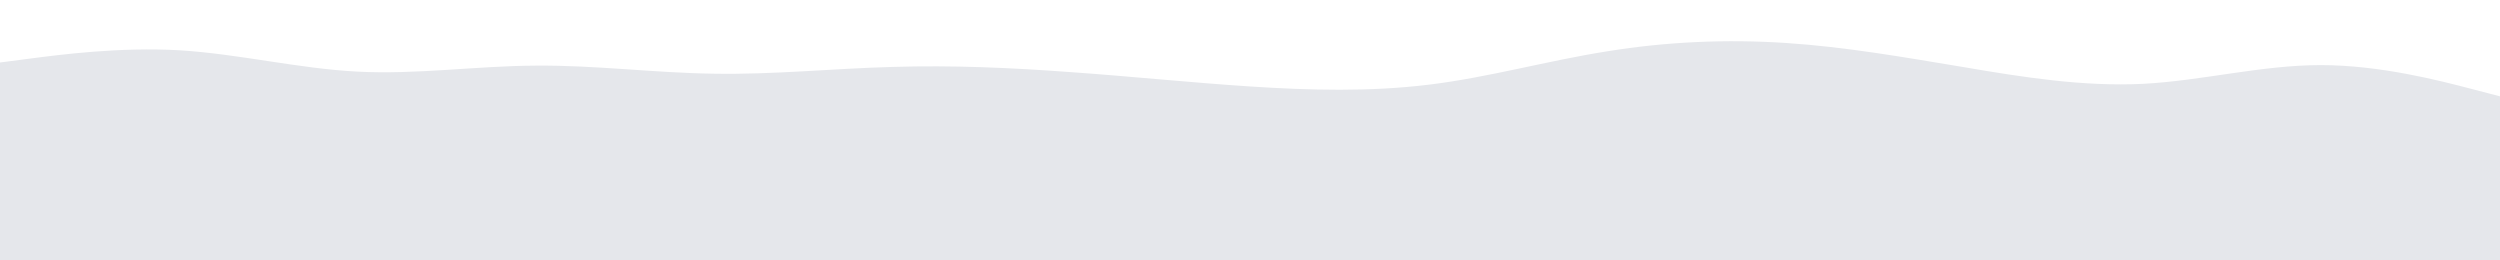 <svg id="visual" viewBox="0 0 960 100" width="960" height="100" xmlns="http://www.w3.org/2000/svg" xmlns:xlink="http://www.w3.org/1999/xlink" version="1.1"><rect x="0" y="0" width="960" height="100" fill="#e5e7eb"></rect><path d="M0 24L11.5 22.5C23 21 46 18 68.8 19.3C91.7 20.7 114.3 26.3 137.2 27.5C160 28.7 183 25.3 205.8 25.2C228.7 25 251.3 28 274.2 28.3C297 28.7 320 26.3 342.8 25.7C365.7 25 388.3 26 411.2 27.7C434 29.3 457 31.7 480 33.2C503 34.7 526 35.3 548.8 32.5C571.7 29.7 594.3 23.3 617.2 19.7C640 16 663 15 685.8 16.5C708.7 18 731.3 22 754.2 25.8C777 29.7 800 33.3 822.8 32.2C845.7 31 868.3 25 891.2 25C914 25 937 31 948.5 34L960 37L960 0L948.5 0C937 0 914 0 891.2 0C868.3 0 845.7 0 822.8 0C800 0 777 0 754.2 0C731.3 0 708.7 0 685.8 0C663 0 640 0 617.2 0C594.3 0 571.7 0 548.8 0C526 0 503 0 480 0C457 0 434 0 411.2 0C388.3 0 365.7 0 342.8 0C320 0 297 0 274.2 0C251.3 0 228.7 0 205.8 0C183 0 160 0 137.2 0C114.3 0 91.7 0 68.8 0C46 0 23 0 11.5 0L0 0Z" fill="#ffffff" stroke-linecap="round" stroke-linejoin="miter"></path></svg>
